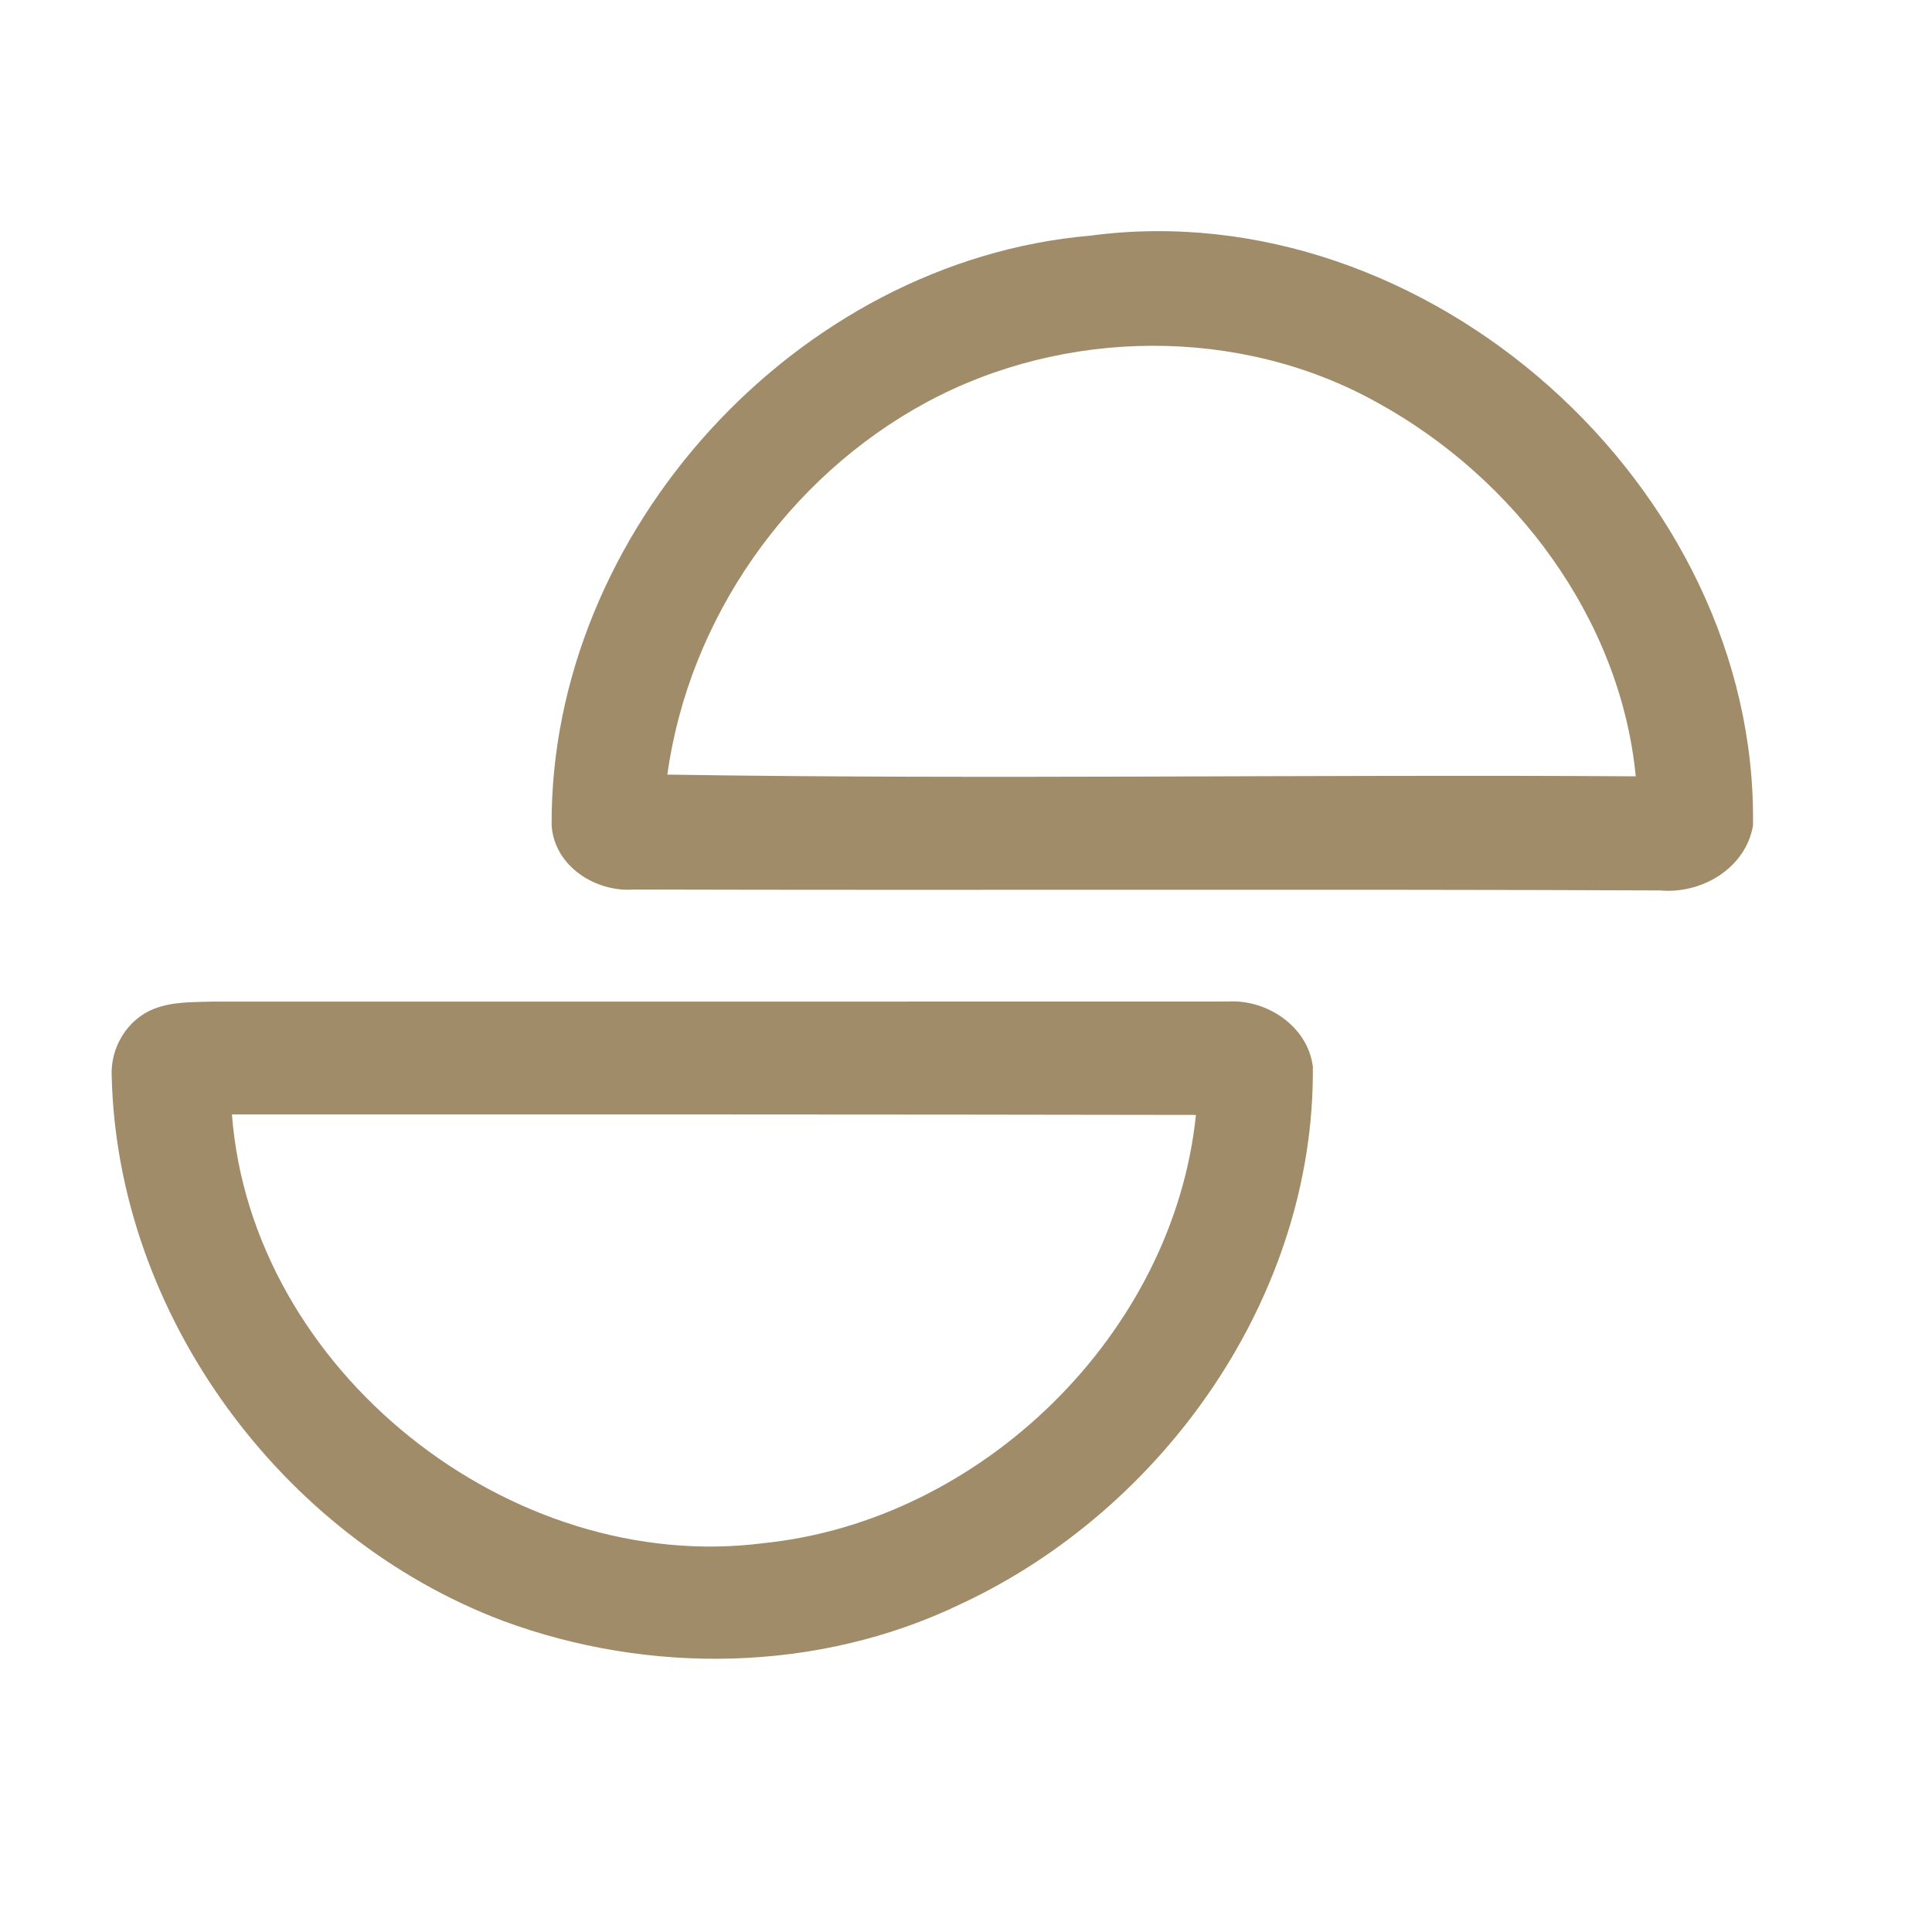 <?xml version="1.0" encoding="UTF-8" ?>
<!DOCTYPE svg PUBLIC "-//W3C//DTD SVG 1.1//EN" "http://www.w3.org/Graphics/SVG/1.1/DTD/svg11.dtd">
<svg width="192pt" height="192pt" viewBox="0 0 192 192" version="1.1" xmlns="http://www.w3.org/2000/svg">
<g id="#a18c6aff">
<path fill="#a18c6a" opacity="1.00" d=" M 108.35 23.42 C 141.78 18.96 174.72 48.40 174.21 82.05 C 173.48 86.30 169.09 88.87 164.98 88.49 C 130.99 88.35 97.00 88.49 63.01 88.40 C 59.18 88.69 55.08 86.08 54.82 82.02 C 54.66 52.81 79.22 25.93 108.35 23.42 M 92.02 40.01 C 78.29 47.45 68.46 61.50 66.32 76.98 C 98.39 77.48 130.48 76.94 162.56 77.15 C 161.03 61.48 150.54 47.54 136.95 40.05 C 123.27 32.38 105.75 32.57 92.02 40.01 Z" />
<path fill="#a18c6a" opacity="1.00" d=" M 15.25 100.28 C 17.08 99.54 19.08 99.60 21.01 99.54 C 54.67 99.53 88.33 99.55 121.99 99.53 C 125.88 99.28 129.98 101.99 130.47 106.01 C 130.68 128.70 115.74 150.00 95.41 159.44 C 81.33 166.21 64.53 166.47 49.96 161.07 C 27.93 152.74 11.66 130.61 11.10 106.94 C 10.96 104.13 12.62 101.33 15.25 100.28 M 23.05 110.75 C 24.98 136.18 50.68 156.62 75.94 153.35 C 97.58 151.11 116.62 132.53 118.85 110.80 C 86.92 110.74 54.98 110.75 23.05 110.75 Z" />
</g>
</svg>
